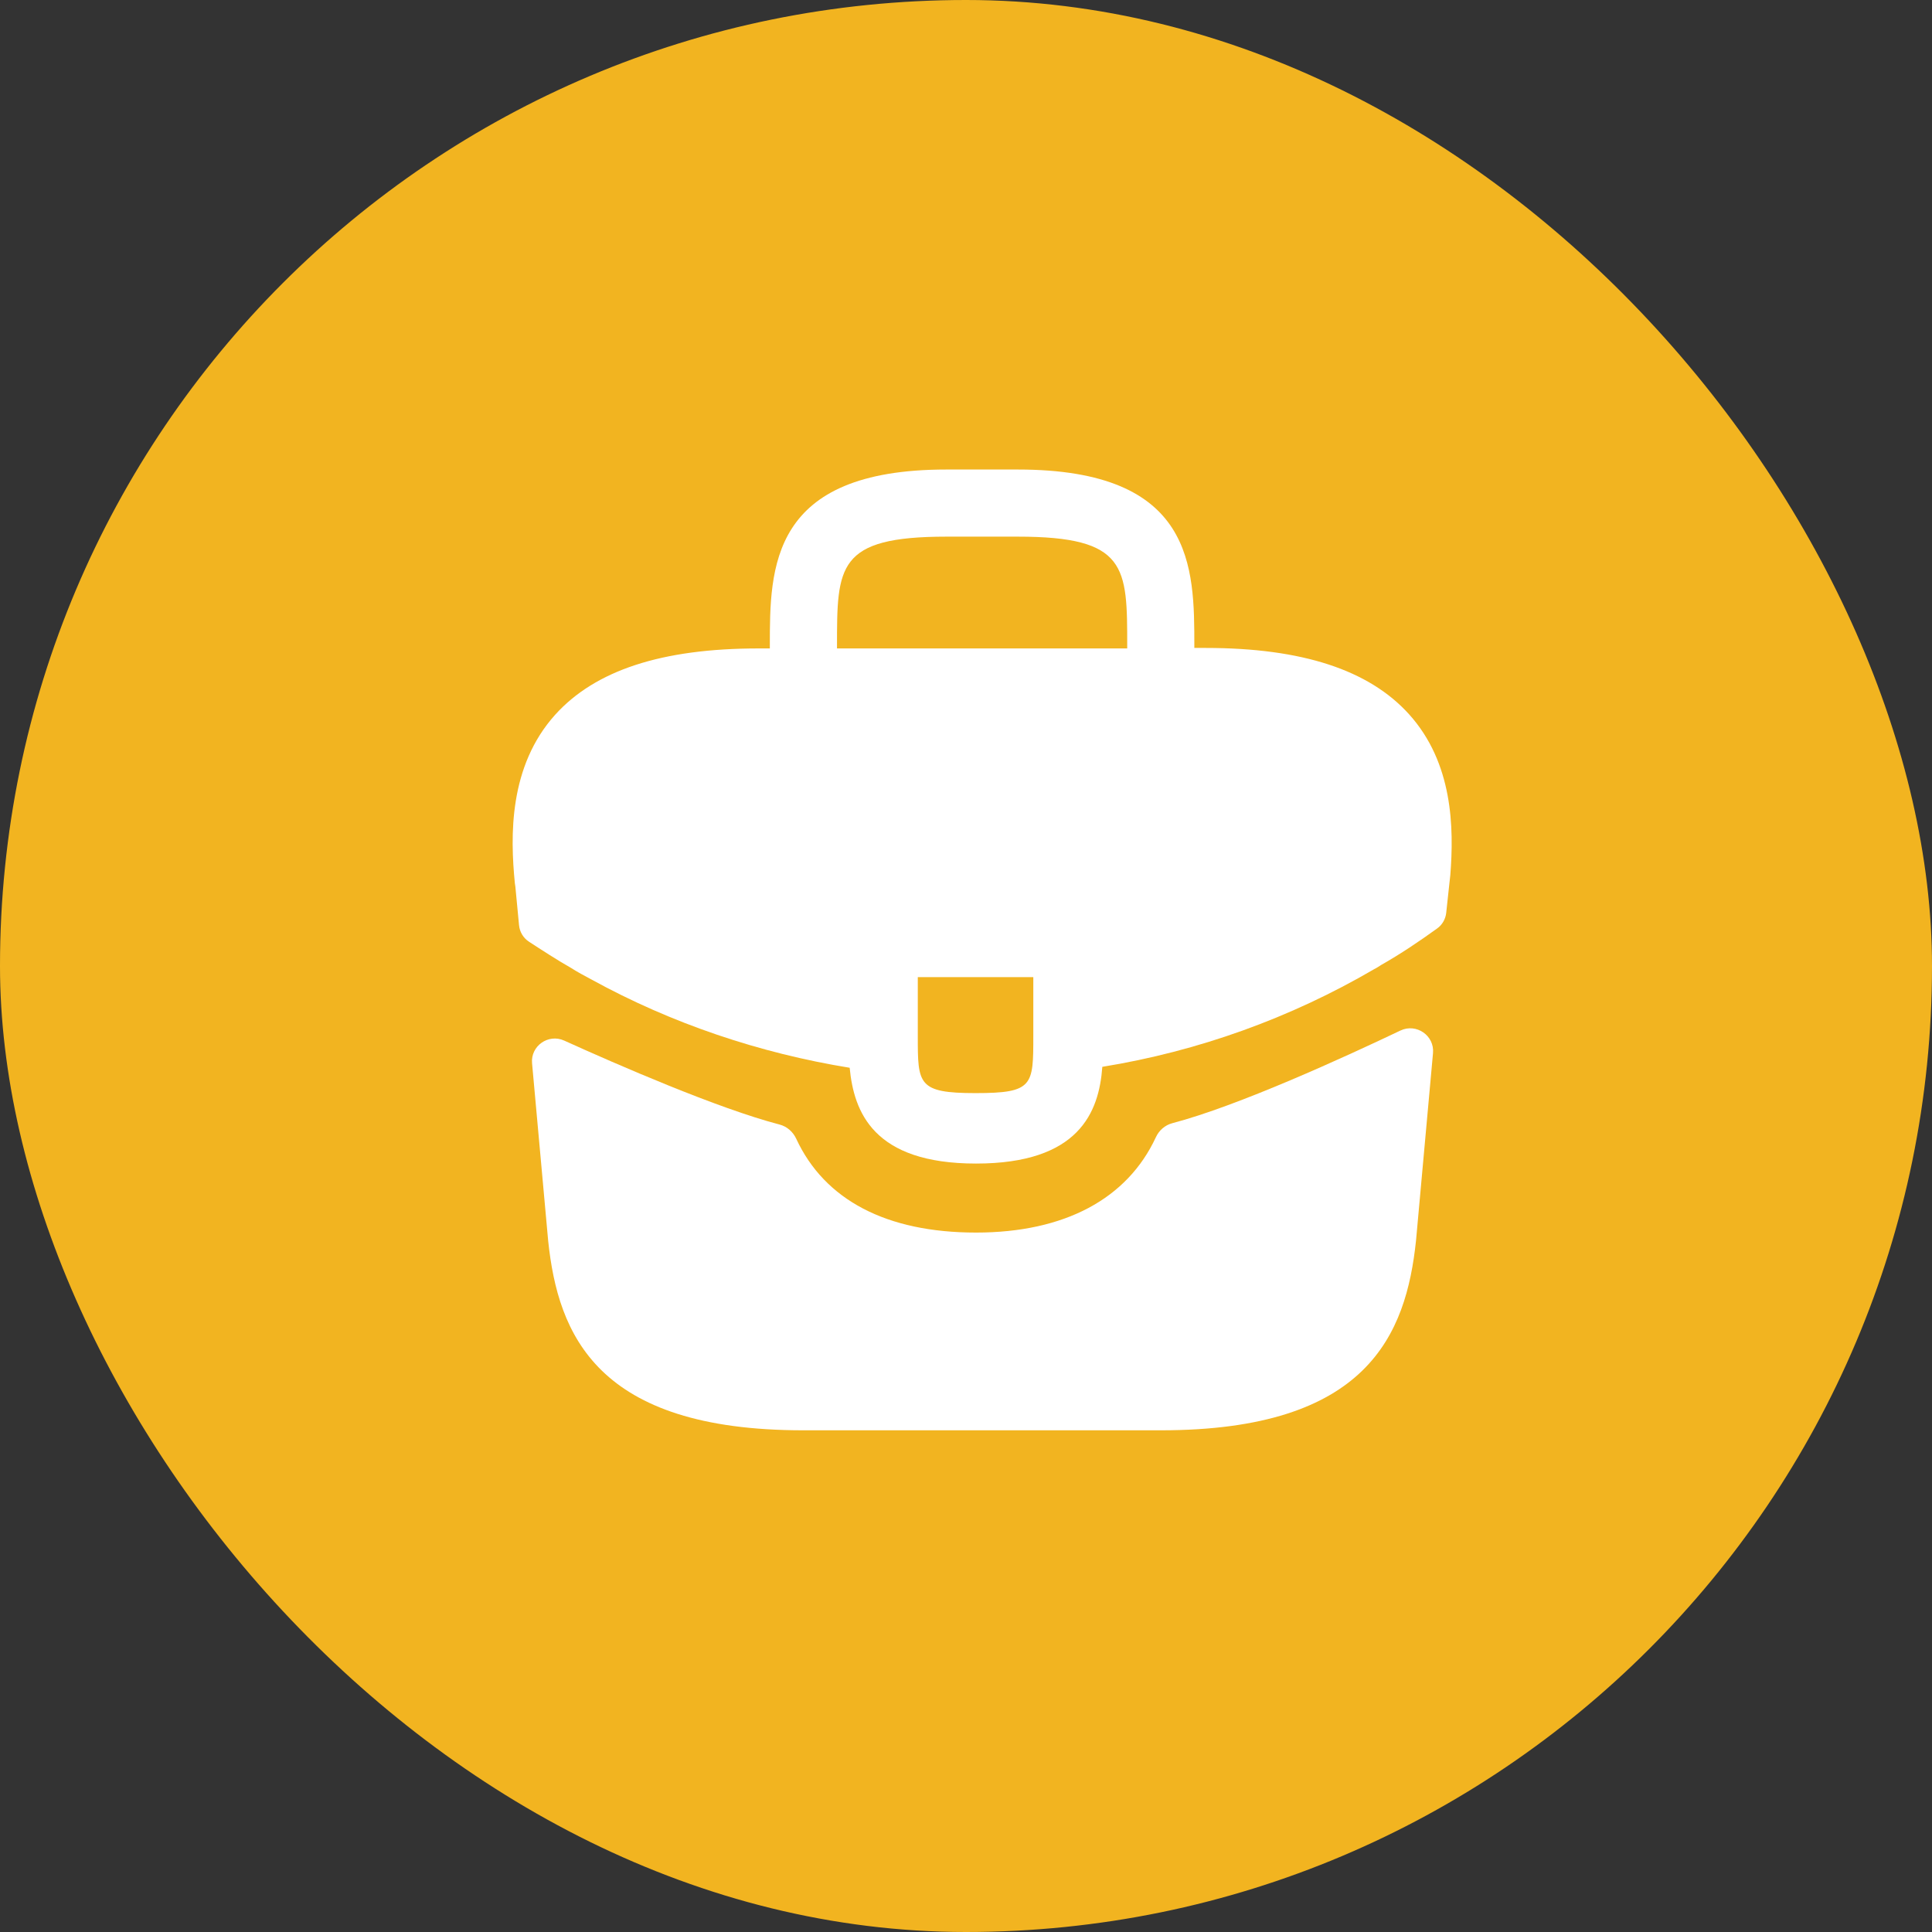 <svg width="43" height="43" viewBox="0 0 43 43" fill="none" xmlns="http://www.w3.org/2000/svg">
<rect x="0" y="0" width="43" height="43" fill="#333333" stroke="none"/>
<rect width="43" height="43" rx="21.5" fill="#F2B420"/>
<path d="M31.359 15.895C30.471 14.913 28.986 14.421 26.833 14.421H26.582V14.38C26.582 12.624 26.582 10.45 22.653 10.45H21.064C17.134 10.45 17.134 12.634 17.134 14.38V14.432H16.884C14.72 14.432 13.247 14.923 12.358 15.906C11.323 17.055 11.355 18.602 11.459 19.658L11.47 19.731L11.552 20.591C11.566 20.741 11.647 20.877 11.773 20.959C12.022 21.122 12.449 21.398 12.703 21.539C12.849 21.633 13.006 21.716 13.163 21.8C14.95 22.783 16.915 23.441 18.911 23.765C19.005 24.747 19.434 25.897 21.723 25.897C24.012 25.897 24.461 24.758 24.534 23.744C26.666 23.399 28.725 22.657 30.585 21.57C30.648 21.539 30.69 21.508 30.742 21.476C31.16 21.24 31.593 20.949 31.987 20.664C32.1 20.583 32.172 20.457 32.188 20.318L32.205 20.159L32.258 19.668C32.268 19.605 32.268 19.553 32.279 19.48C32.362 18.424 32.341 16.982 31.359 15.895ZM22.998 23.054C22.998 24.162 22.998 24.329 21.712 24.329C20.427 24.329 20.427 24.131 20.427 23.065V21.748H22.998V23.054ZM18.629 14.421V14.38C18.629 12.603 18.629 11.944 21.064 11.944H22.653C25.088 11.944 25.088 12.613 25.088 14.38V14.432H18.629V14.421Z" fill="white"/>
<path d="M31.17 22.936C31.524 22.768 31.93 23.049 31.894 23.439L31.516 27.611C31.296 29.701 30.439 31.834 25.84 31.834H17.877C13.278 31.834 12.421 29.701 12.201 27.622L11.842 23.665C11.807 23.28 12.204 23 12.557 23.16C13.742 23.697 15.981 24.672 17.352 25.029C17.516 25.072 17.649 25.19 17.721 25.344C18.353 26.708 19.73 27.433 21.723 27.433C23.695 27.433 25.09 26.68 25.725 25.313C25.796 25.158 25.929 25.041 26.094 24.998C27.549 24.617 29.931 23.527 31.17 22.936Z" fill="white"/>
</svg>

